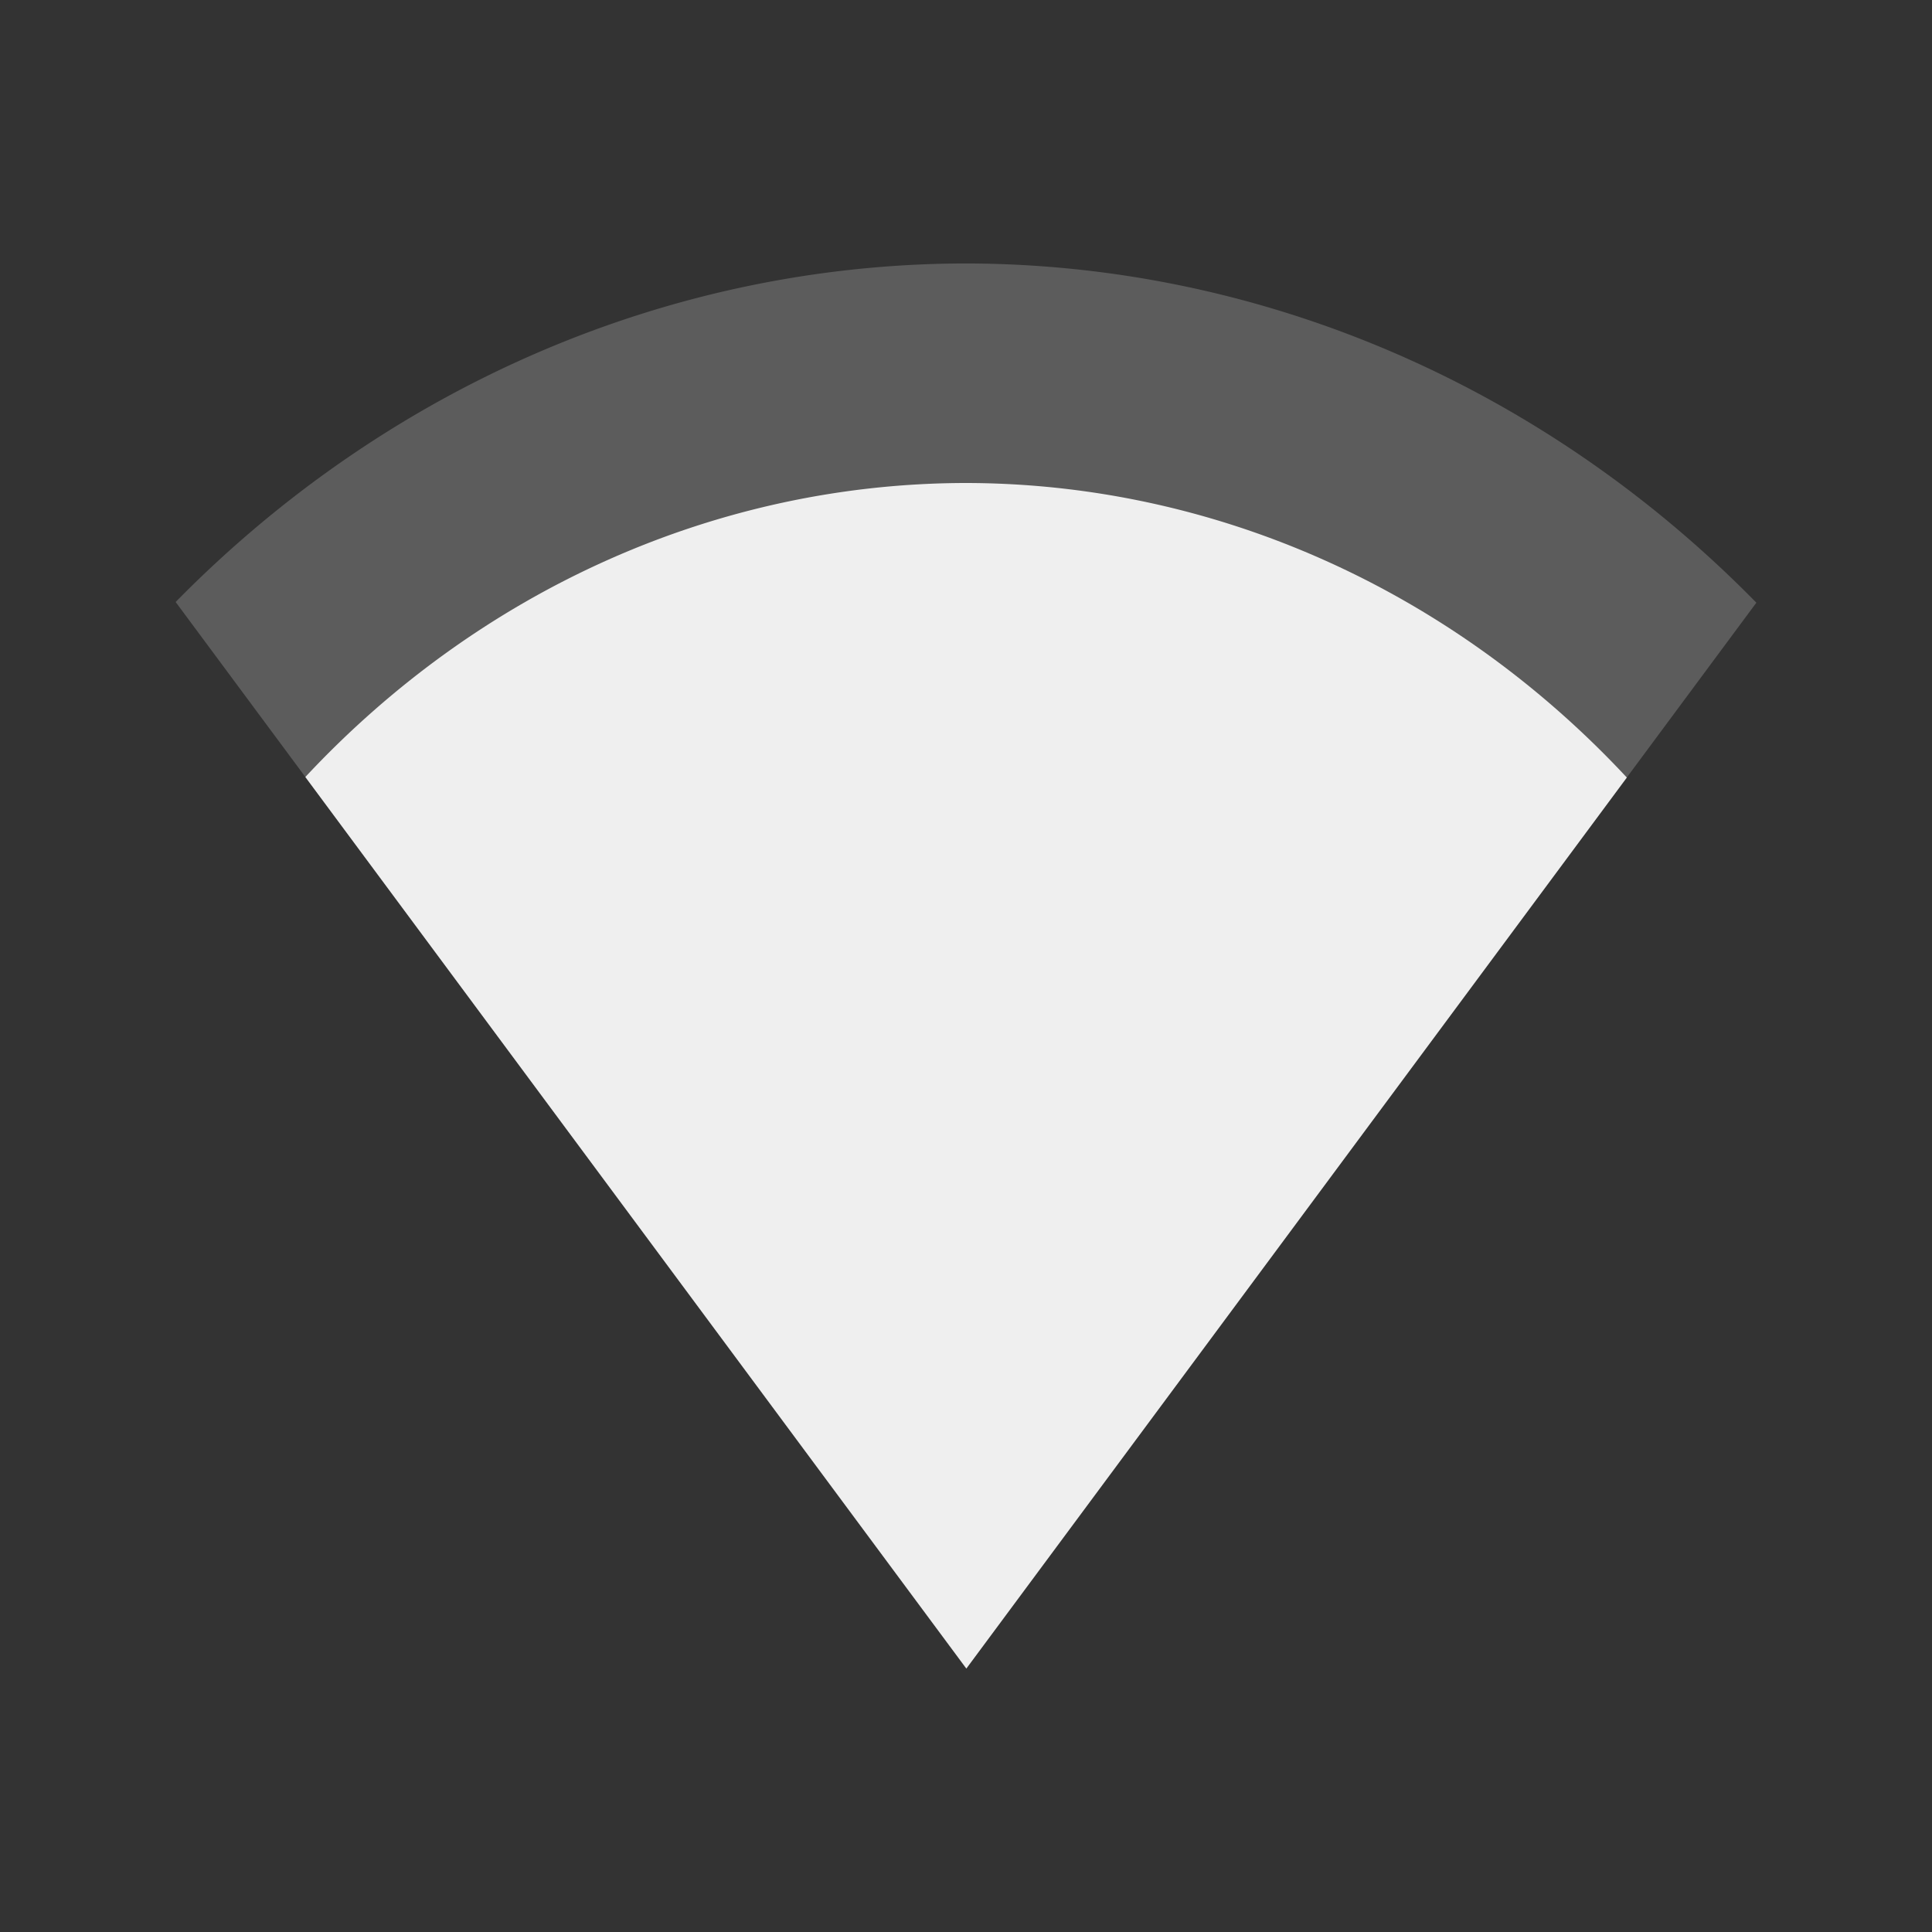 <?xml version="1.0" encoding="UTF-8" standalone="no"?>
<svg
   xmlns:dc="http://purl.org/dc/elements/1.1/"
   xmlns:cc="http://creativecommons.org/ns#"
   xmlns:rdf="http://www.w3.org/1999/02/22-rdf-syntax-ns#"
   xmlns:svg="http://www.w3.org/2000/svg"
   xmlns="http://www.w3.org/2000/svg"
   xmlns:sodipodi="http://sodipodi.sourceforge.net/DTD/sodipodi-0.dtd"
   xmlns:inkscape="http://www.inkscape.org/namespaces/inkscape"
   viewBox="0 0 22 22"
   id="svg3007"
   version="1.1"
   inkscape:version="0.91pre2 r"
   width="100%"
   height="100%"
   sodipodi:docname="nm-stage01-connecting10.svg">
  <rect x="0" y="0" width="22" height="22" fill="#333333" stroke="none"/>
  <defs
     id="defs3035" />
  <sodipodi:namedview
     pagecolor="#ffffff"
     bordercolor="#666666"
     borderopacity="1"
     objecttolerance="10"
     gridtolerance="10"
     guidetolerance="10"
     inkscape:pageopacity="0"
     inkscape:pageshadow="2"
     inkscape:window-width="1855"
     inkscape:window-height="1056"
     id="namedview3033"
     showgrid="true"
     inkscape:zoom="29.406251"
     inkscape:cx="11"
     inkscape:cy="11.000001"
     inkscape:window-x="65"
     inkscape:window-y="24"
     inkscape:window-maximized="1"
     inkscape:current-layer="svg3007">
    <inkscape:grid
       type="xygrid"
       id="grid4448" />
  </sodipodi:namedview>
  <path
     inkscape:connector-curvature="0"
     id="path4561"
     d="M 11.003,3 A 13.078,14 0 0 0 2,6.855 L 11.003,19 20,6.863 a 13.078,14 0 0 0 -8.997,-3.863 z"
     style="color:#000000;text-decoration:none;text-decoration-line:none;text-decoration-style:solid;text-decoration-color:#000000;clip-rule:nonzero;display:inline;overflow:visible;visibility:visible;opacity:0.2;isolation:auto;mix-blend-mode:normal;color-interpolation:sRGB;color-interpolation-filters:linearRGB;solid-color:#000000;solid-opacity:1;fill:#ffffff;fill-opacity:1;fill-rule:nonzero;stroke:none;stroke-width:100;stroke-linecap:butt;stroke-linejoin:miter;stroke-miterlimit:4;stroke-dasharray:none;stroke-dashoffset:0;stroke-opacity:1;marker:none;color-rendering:auto;image-rendering:auto;shape-rendering:auto;text-rendering:auto;enable-background:accumulate" />
  <g
     id="g4321"
     transform="matrix(0.972,0,0,0.992,-18.464,-20.239)"
     style="fill:#000000" />
  <g
     id="g4189"
     transform="translate(0,-0.425)">
    <path
       style="color:#000000;text-decoration:none;text-decoration-line:none;text-decoration-style:solid;text-decoration-color:#000000;clip-rule:nonzero;display:inline;overflow:visible;visibility:visible;opacity:0.9;isolation:auto;mix-blend-mode:normal;color-interpolation:sRGB;color-interpolation-filters:linearRGB;solid-color:#000000;solid-opacity:1;fill:#ffffff;fill-opacity:1;fill-rule:nonzero;stroke:none;stroke-width:100;stroke-linecap:butt;stroke-linejoin:miter;stroke-miterlimit:4;stroke-dasharray:none;stroke-dashoffset:0;stroke-opacity:1;marker:none;color-rendering:auto;image-rendering:auto;shape-rendering:auto;text-rendering:auto;enable-background:accumulate"
       d="M 11 5.5 A 10.679 11.5 0 0 0 3.477 8.848 L 11.004 19 L 18.525 8.854 A 10.679 11.5 0 0 0 11 5.5 z "
       transform="translate(0,0.425)"
       id="ellipse4157" />
  </g>
  <g
     id="g4148"
     style="fill:#00ff00">
    <g
       style="fill:#00ff00"
       transform="matrix(0.972,0,0,0.992,-18.464,-20.239)"
       id="g4321-4" />
  </g>
</svg>
